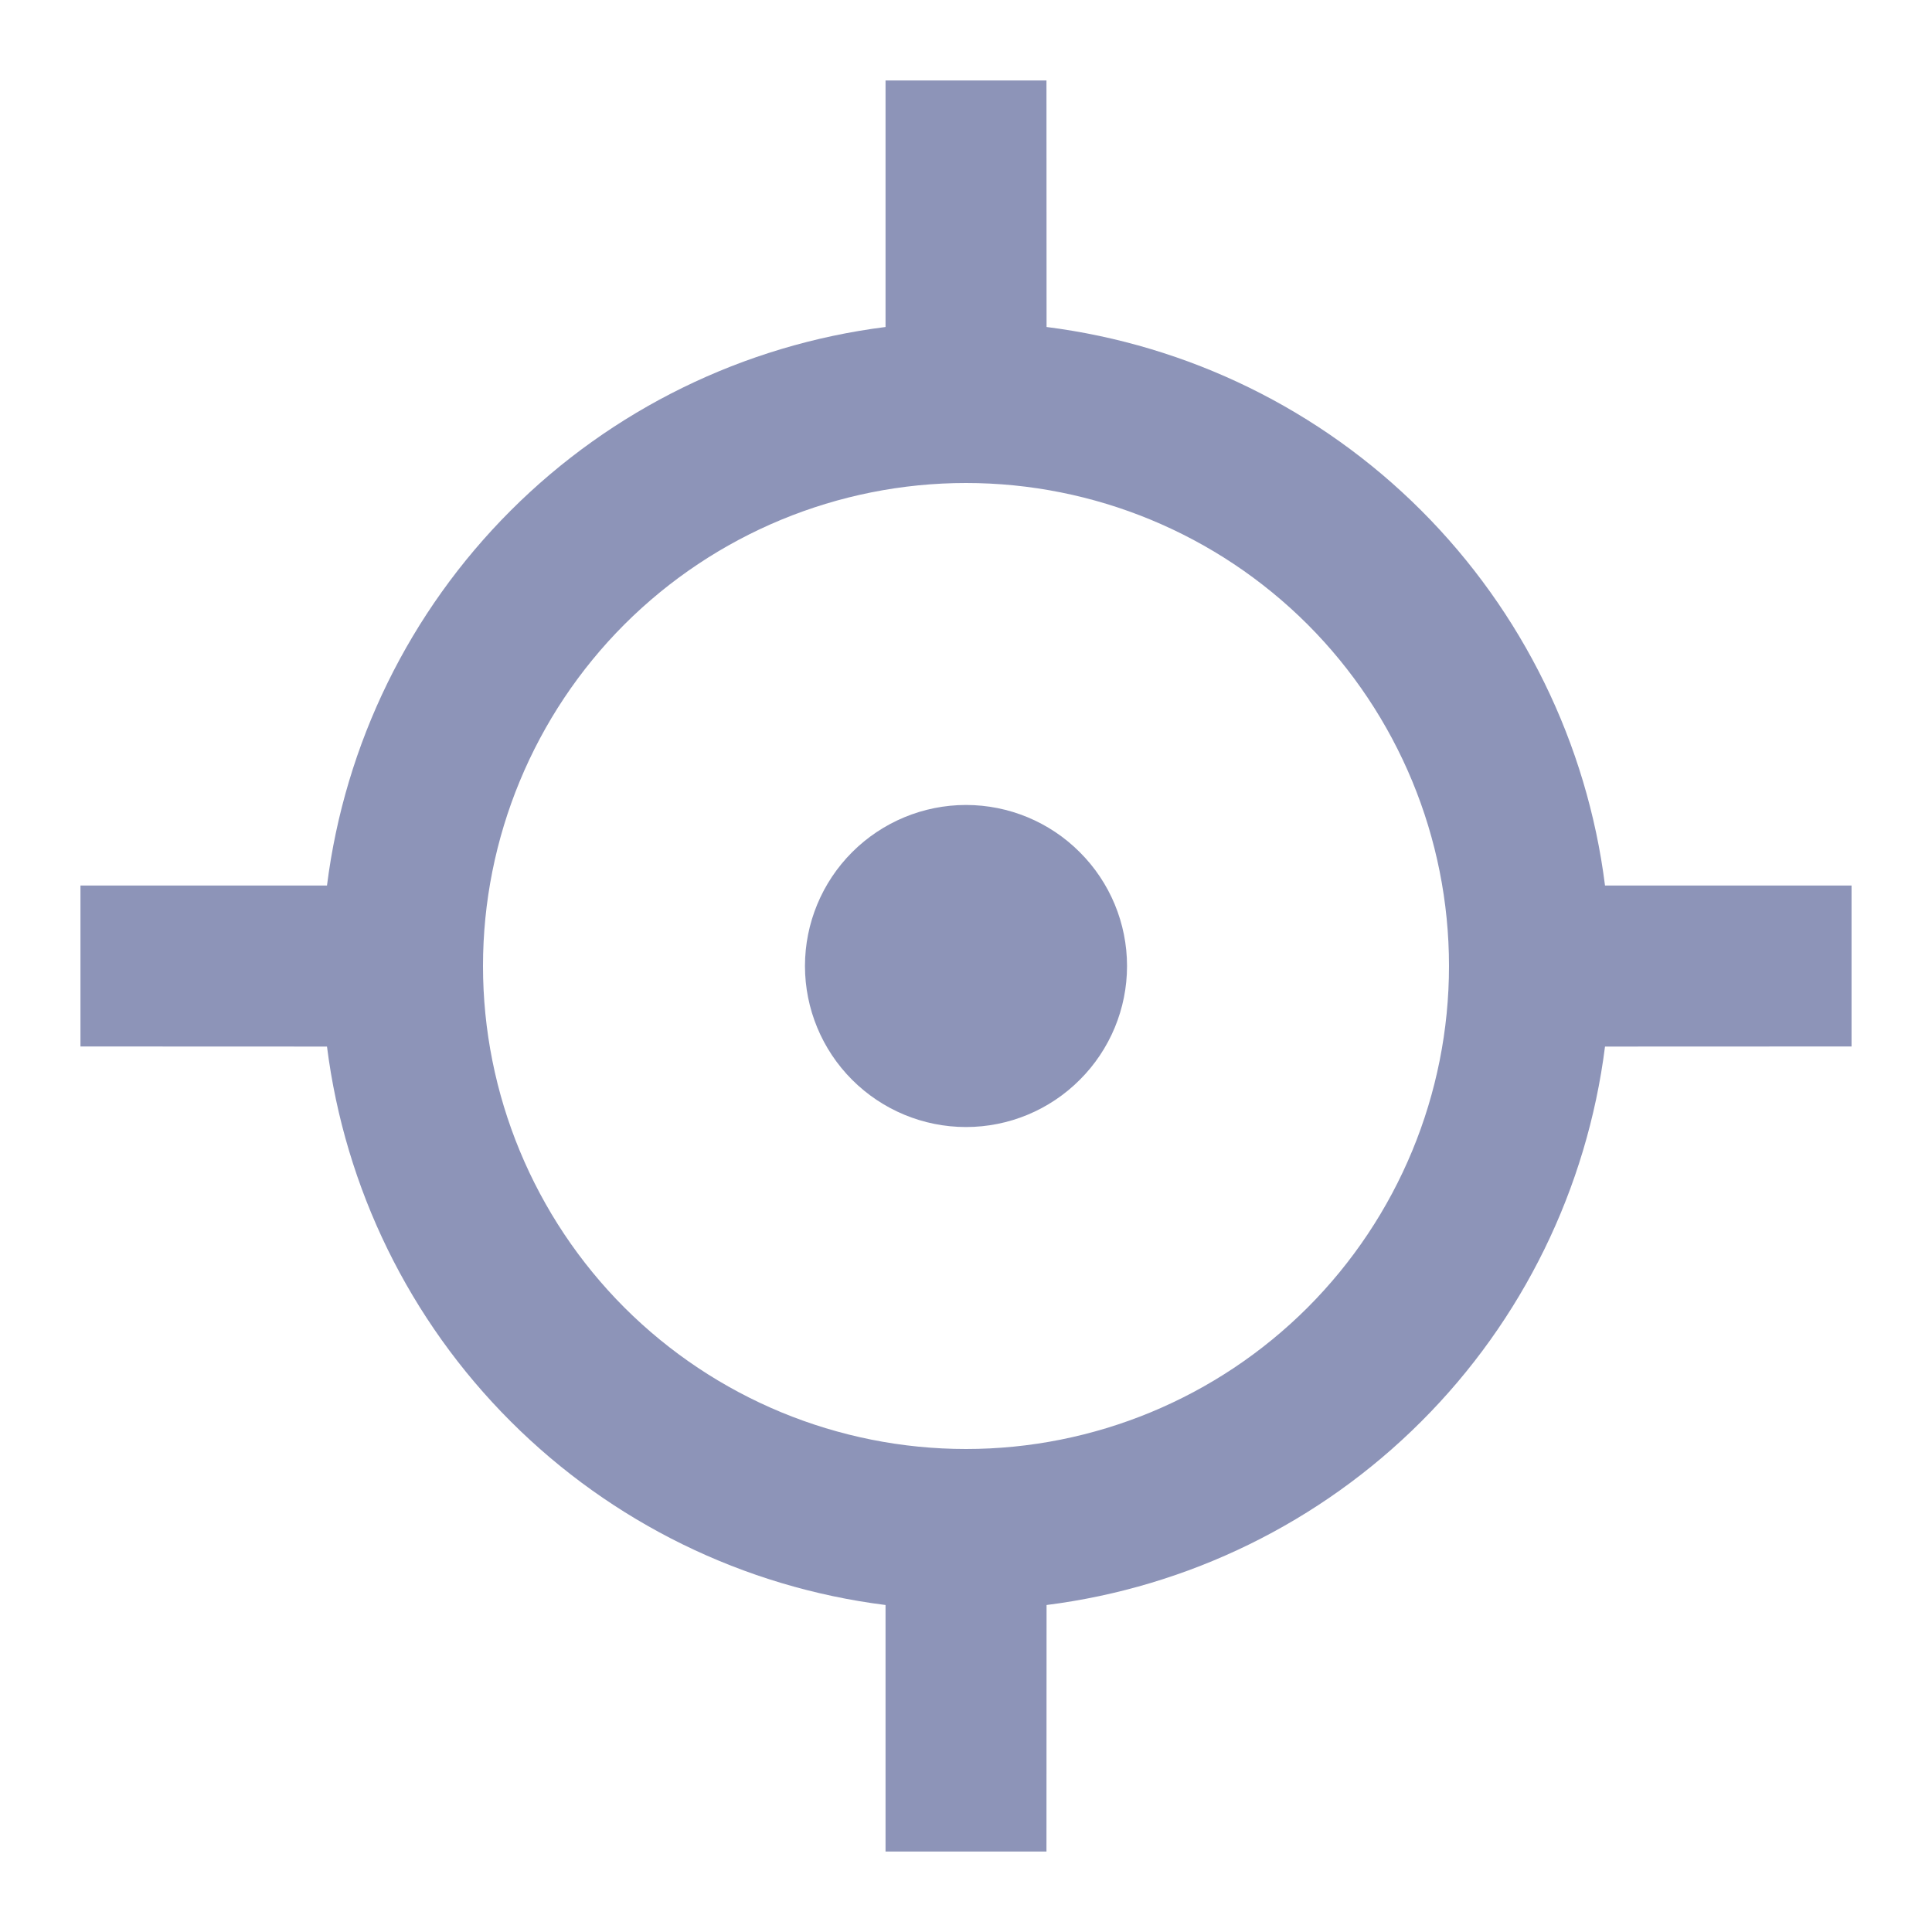 <svg xmlns="http://www.w3.org/2000/svg" width="20" height="20" viewBox="0 0 20 20" fill="none">
  <g clip-path="url(#clip0_19732_87946)">
    <path d="M10.833 0.833L10.834 3.385C12.303 3.571 13.668 4.24 14.714 5.286C15.761 6.333 16.43 7.698 16.615 9.167H19.167V10.833L16.615 10.834C16.429 12.303 15.761 13.668 14.714 14.714C13.667 15.761 12.303 16.429 10.834 16.615L10.833 19.167H9.167V16.615C7.698 16.43 6.333 15.761 5.286 14.714C4.239 13.668 3.571 12.303 3.385 10.834L0.833 10.833V9.167H3.385C3.57 7.698 4.239 6.333 5.286 5.286C6.333 4.239 7.698 3.571 9.167 3.385V0.833H10.833ZM10 5C8.674 5 7.402 5.527 6.464 6.464C5.527 7.402 5 8.674 5 10C5 11.326 5.527 12.598 6.464 13.536C7.402 14.473 8.674 15 10 15C11.326 15 12.598 14.473 13.536 13.536C14.473 12.598 15 11.326 15 10C15 8.674 14.473 7.402 13.536 6.464C12.598 5.527 11.326 5 10 5ZM10 8.333C10.442 8.333 10.866 8.509 11.178 8.822C11.491 9.134 11.667 9.558 11.667 10C11.667 10.442 11.491 10.866 11.178 11.178C10.866 11.491 10.442 11.667 10 11.667C9.558 11.667 9.134 11.491 8.821 11.178C8.509 10.866 8.333 10.442 8.333 10C8.333 9.558 8.509 9.134 8.821 8.822C9.134 8.509 9.558 8.333 10 8.333Z" fill="#8d94b8"/>
  </g>
  <defs>
    <clipPath id="clip0_19732_87946">
      <rect width="20" height="20" fill="#8d94b8"/>
    </clipPath>
  </defs>
</svg>